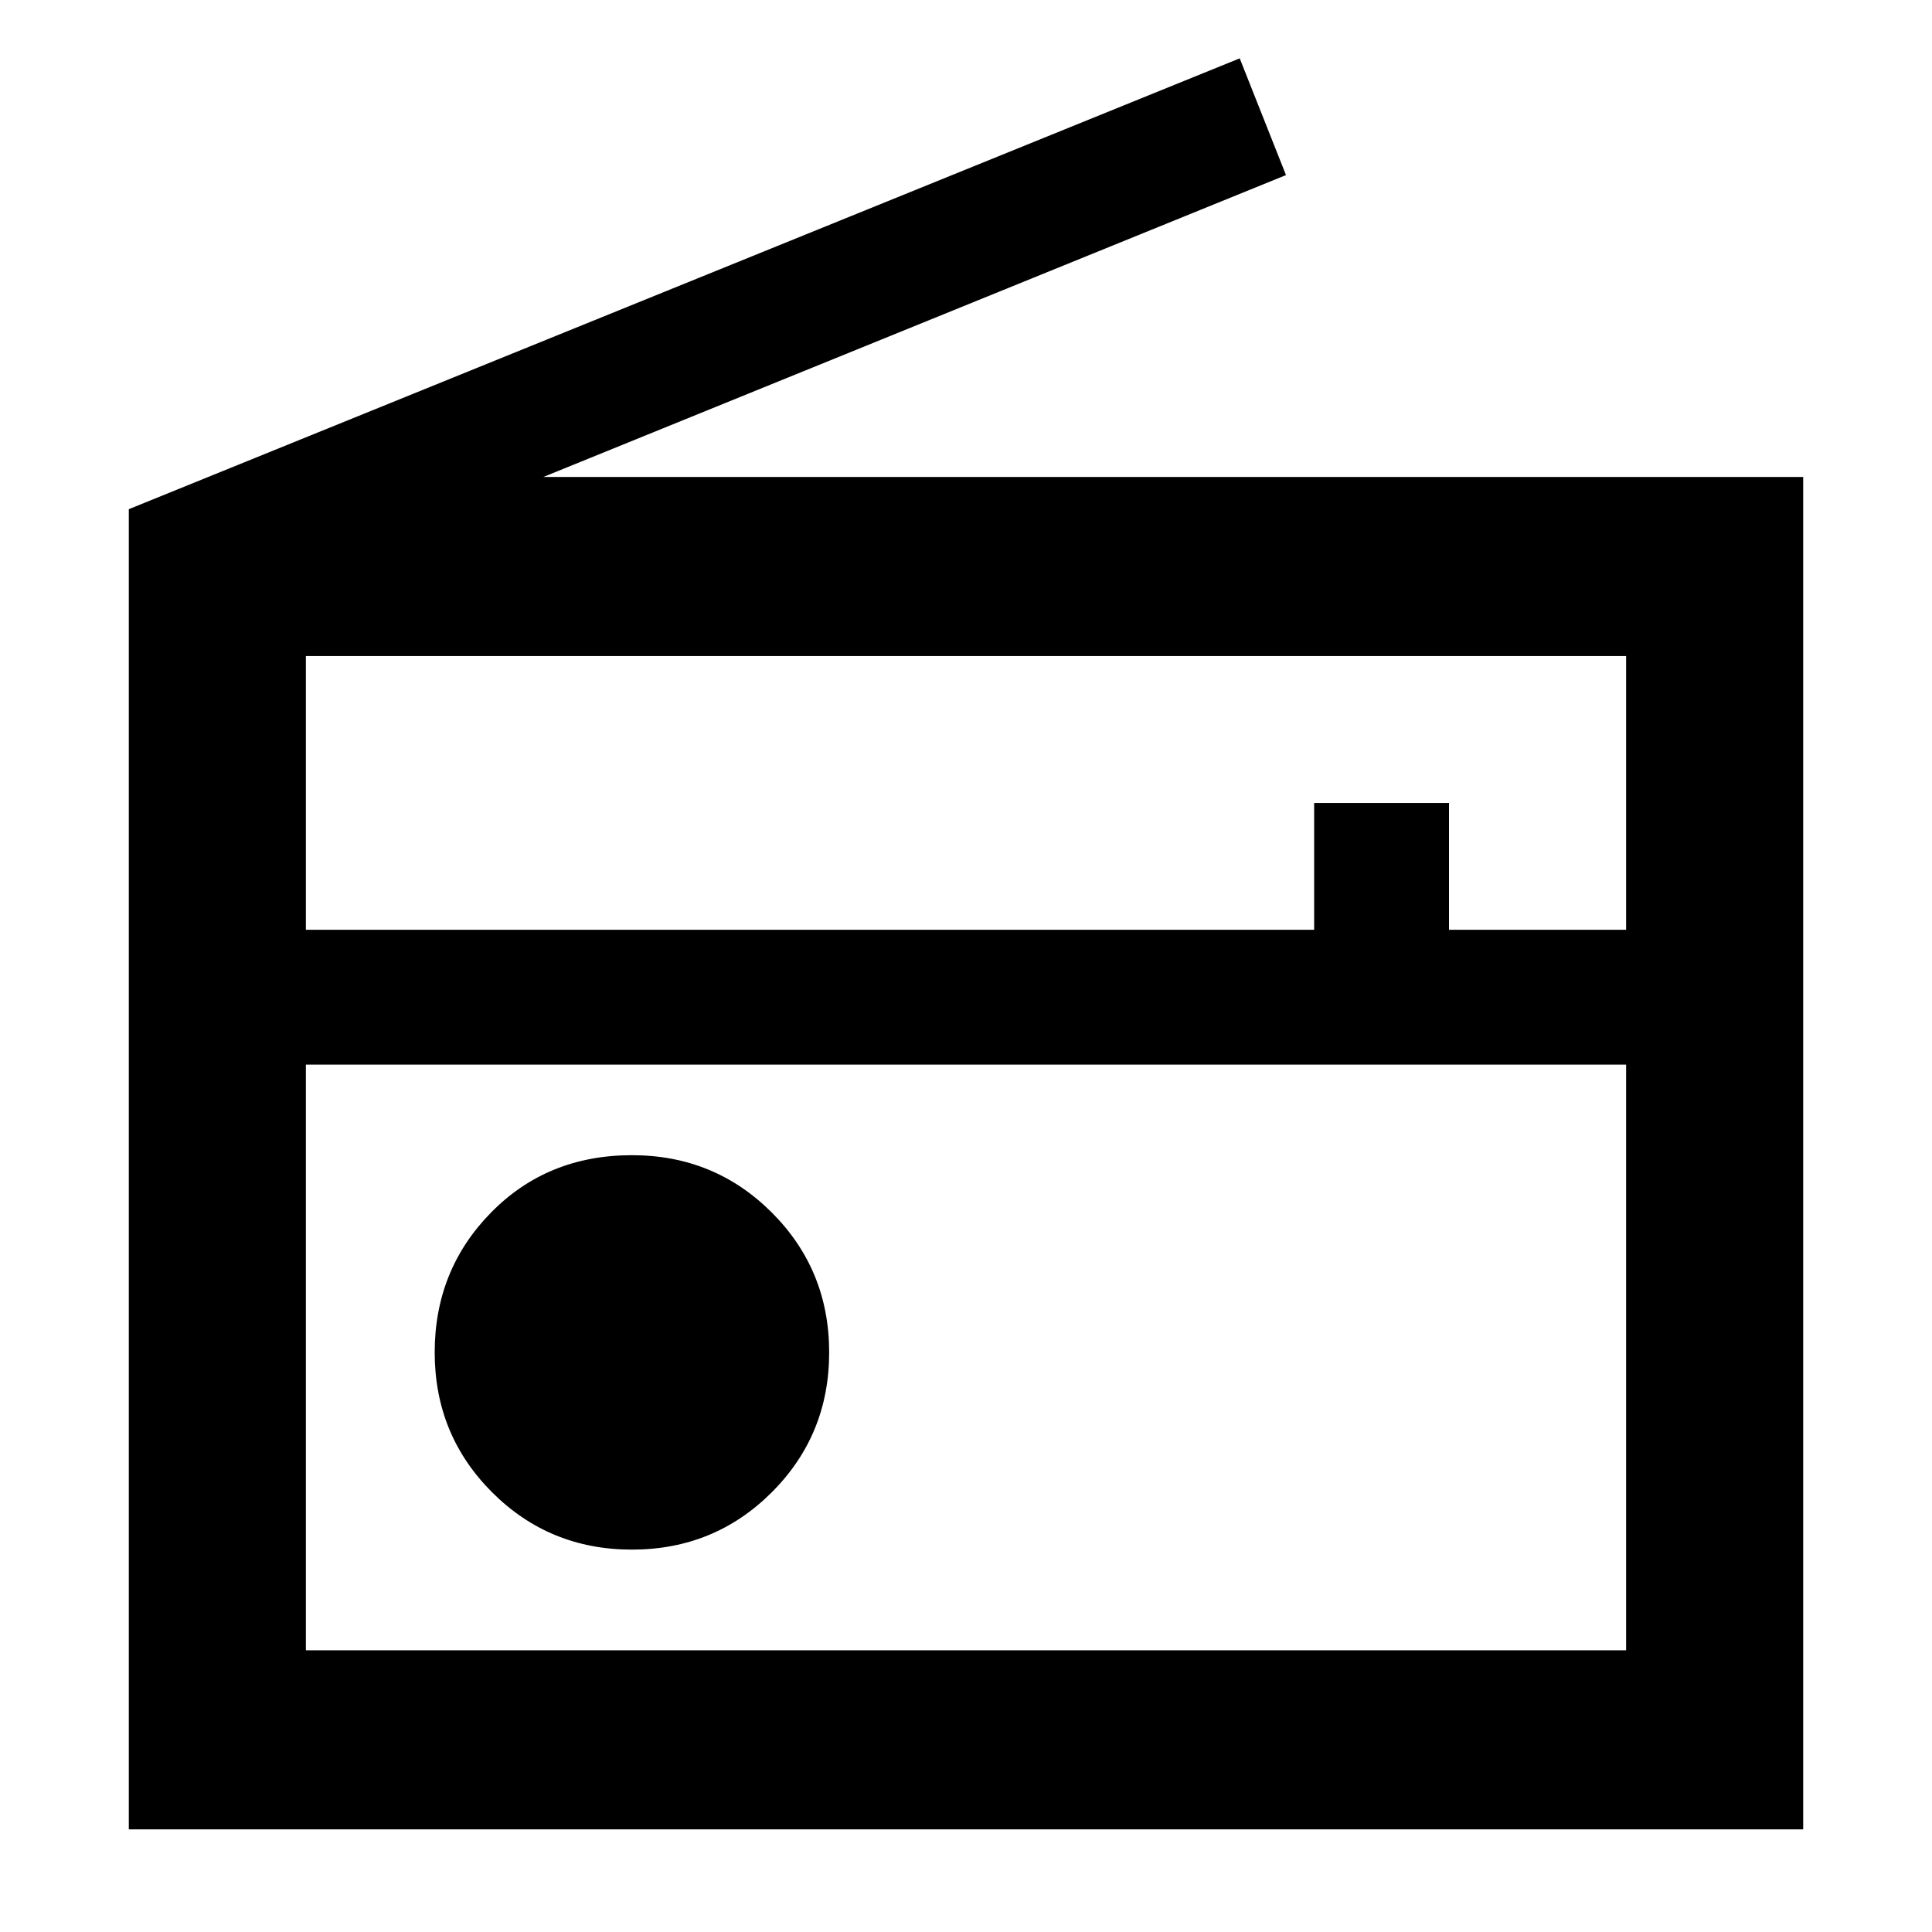 <svg xmlns="http://www.w3.org/2000/svg" height="40" width="40"><path d="M2.667 37.875V10.542L25.667 1.208L26.625 3.625L11.25 9.875H37.333V37.875ZM6.333 34.167H33.667V22.042H6.333ZM6.333 19.25H27.208V16.625H30V19.25H33.667V13.583H6.333ZM13.083 32.083Q14.792 32.083 15.979 30.896Q17.167 29.708 17.167 28Q17.167 26.292 15.979 25.104Q14.792 23.917 13.083 23.917Q11.333 23.917 10.167 25.104Q9 26.292 9 28Q9 29.708 10.188 30.896Q11.375 32.083 13.083 32.083ZM6.333 22.042V34.167Z"/></svg>